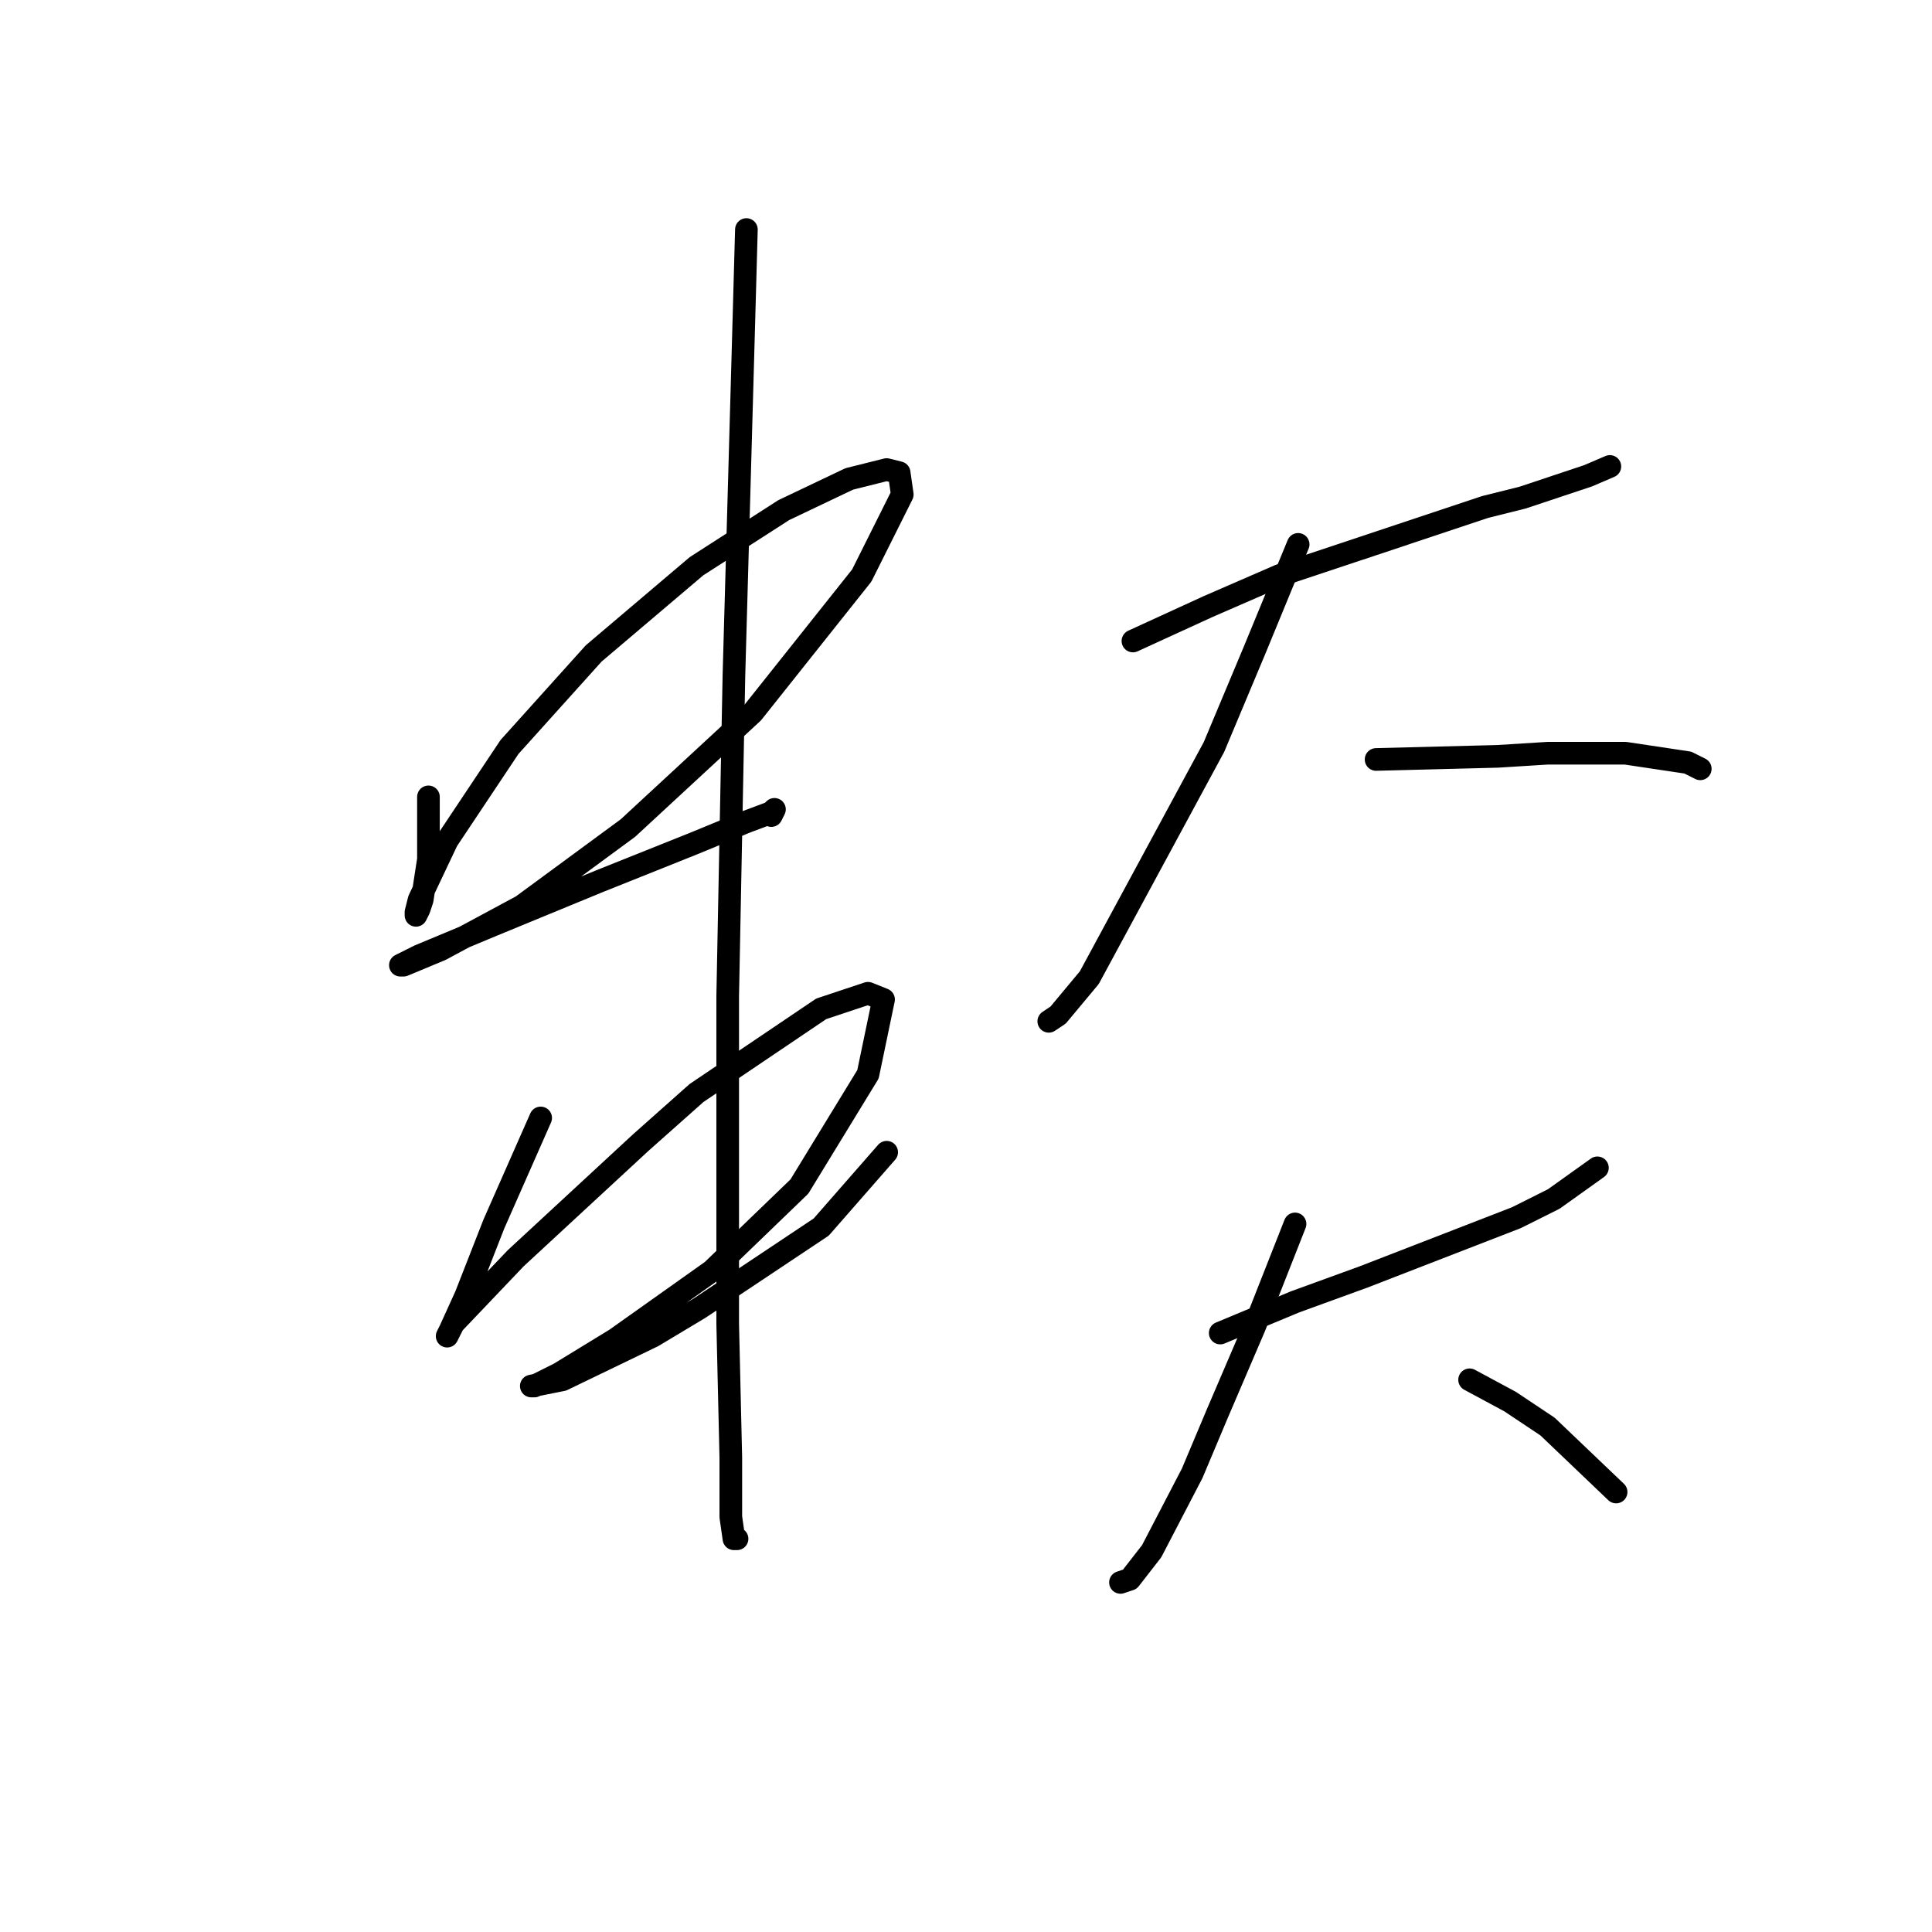 <?xml version="1.0" standalone="no"?>
    <svg width="256" height="256" xmlns="http://www.w3.org/2000/svg" version="1.1">
    <polyline stroke="black" stroke-width="3" stroke-linecap="round" fill="transparent" stroke-linejoin="round" points="56.771 105.59 56.771 110.133 56.771 113.851 55.945 119.22 55.532 120.46 55.119 121.286 55.119 120.873 55.532 119.22 59.249 111.372 67.51 98.981 78.662 86.589 92.293 75.024 103.858 67.589 112.533 63.459 117.489 62.219 119.141 62.633 119.554 65.524 114.185 76.263 99.728 94.437 83.206 109.72 69.162 120.047 58.423 125.829 53.466 127.894 53.053 127.894 55.532 126.655 65.445 122.525 79.489 116.742 91.88 111.786 98.902 108.894 102.206 107.655 102.619 107.242 102.206 108.068 102.206 108.068 " />
        <polyline stroke="black" stroke-width="3" stroke-linecap="round" fill="transparent" stroke-linejoin="round" points="71.641 148.134 65.445 162.178 61.727 171.678 59.662 176.221 59.249 177.047 60.075 175.395 68.336 166.721 84.858 151.438 92.293 144.83 108.815 133.677 115.011 131.612 117.076 132.438 115.011 142.351 105.924 157.221 94.358 168.373 81.554 177.46 74.119 182.004 70.814 183.656 70.401 183.656 74.532 182.83 86.51 177.047 92.706 173.33 108.815 162.591 117.489 152.677 117.489 152.677 " />
        <polyline stroke="black" stroke-width="3" stroke-linecap="round" fill="transparent" stroke-linejoin="round" points="98.902 30.415 98.489 45.284 97.25 89.481 96.424 132.025 96.424 175.395 96.837 193.156 96.837 201.004 97.25 203.896 97.663 203.896 97.663 203.896 " />
        <polyline stroke="black" stroke-width="3" stroke-linecap="round" fill="transparent" stroke-linejoin="round" points="150.12 84.937 160.033 80.394 169.533 76.263 181.925 72.133 196.795 67.176 201.751 65.937 210.425 63.046 213.317 61.806 213.317 61.806 " />
        <polyline stroke="black" stroke-width="3" stroke-linecap="round" fill="transparent" stroke-linejoin="round" points="172.012 72.133 166.229 86.176 160.859 98.981 144.337 129.547 140.207 134.503 138.968 135.329 138.968 135.329 " />
        <polyline stroke="black" stroke-width="3" stroke-linecap="round" fill="transparent" stroke-linejoin="round" points="182.338 100.633 198.447 100.22 205.056 99.807 215.382 99.807 223.643 101.046 225.295 101.872 225.295 101.872 " />
        <polyline stroke="black" stroke-width="3" stroke-linecap="round" fill="transparent" stroke-linejoin="round" points="161.686 176.634 171.599 172.504 180.686 169.2 200.925 161.352 205.882 158.873 211.665 154.743 211.665 154.743 " />
        <polyline stroke="black" stroke-width="3" stroke-linecap="round" fill="transparent" stroke-linejoin="round" points="171.599 162.178 166.229 175.808 161.272 187.374 157.968 195.222 152.598 205.548 149.707 209.265 148.468 209.678 148.468 209.678 " />
        <polyline stroke="black" stroke-width="3" stroke-linecap="round" fill="transparent" stroke-linejoin="round" points="194.729 182.83 200.099 185.721 205.056 189.026 214.143 197.7 214.143 197.7 " />
        </svg>